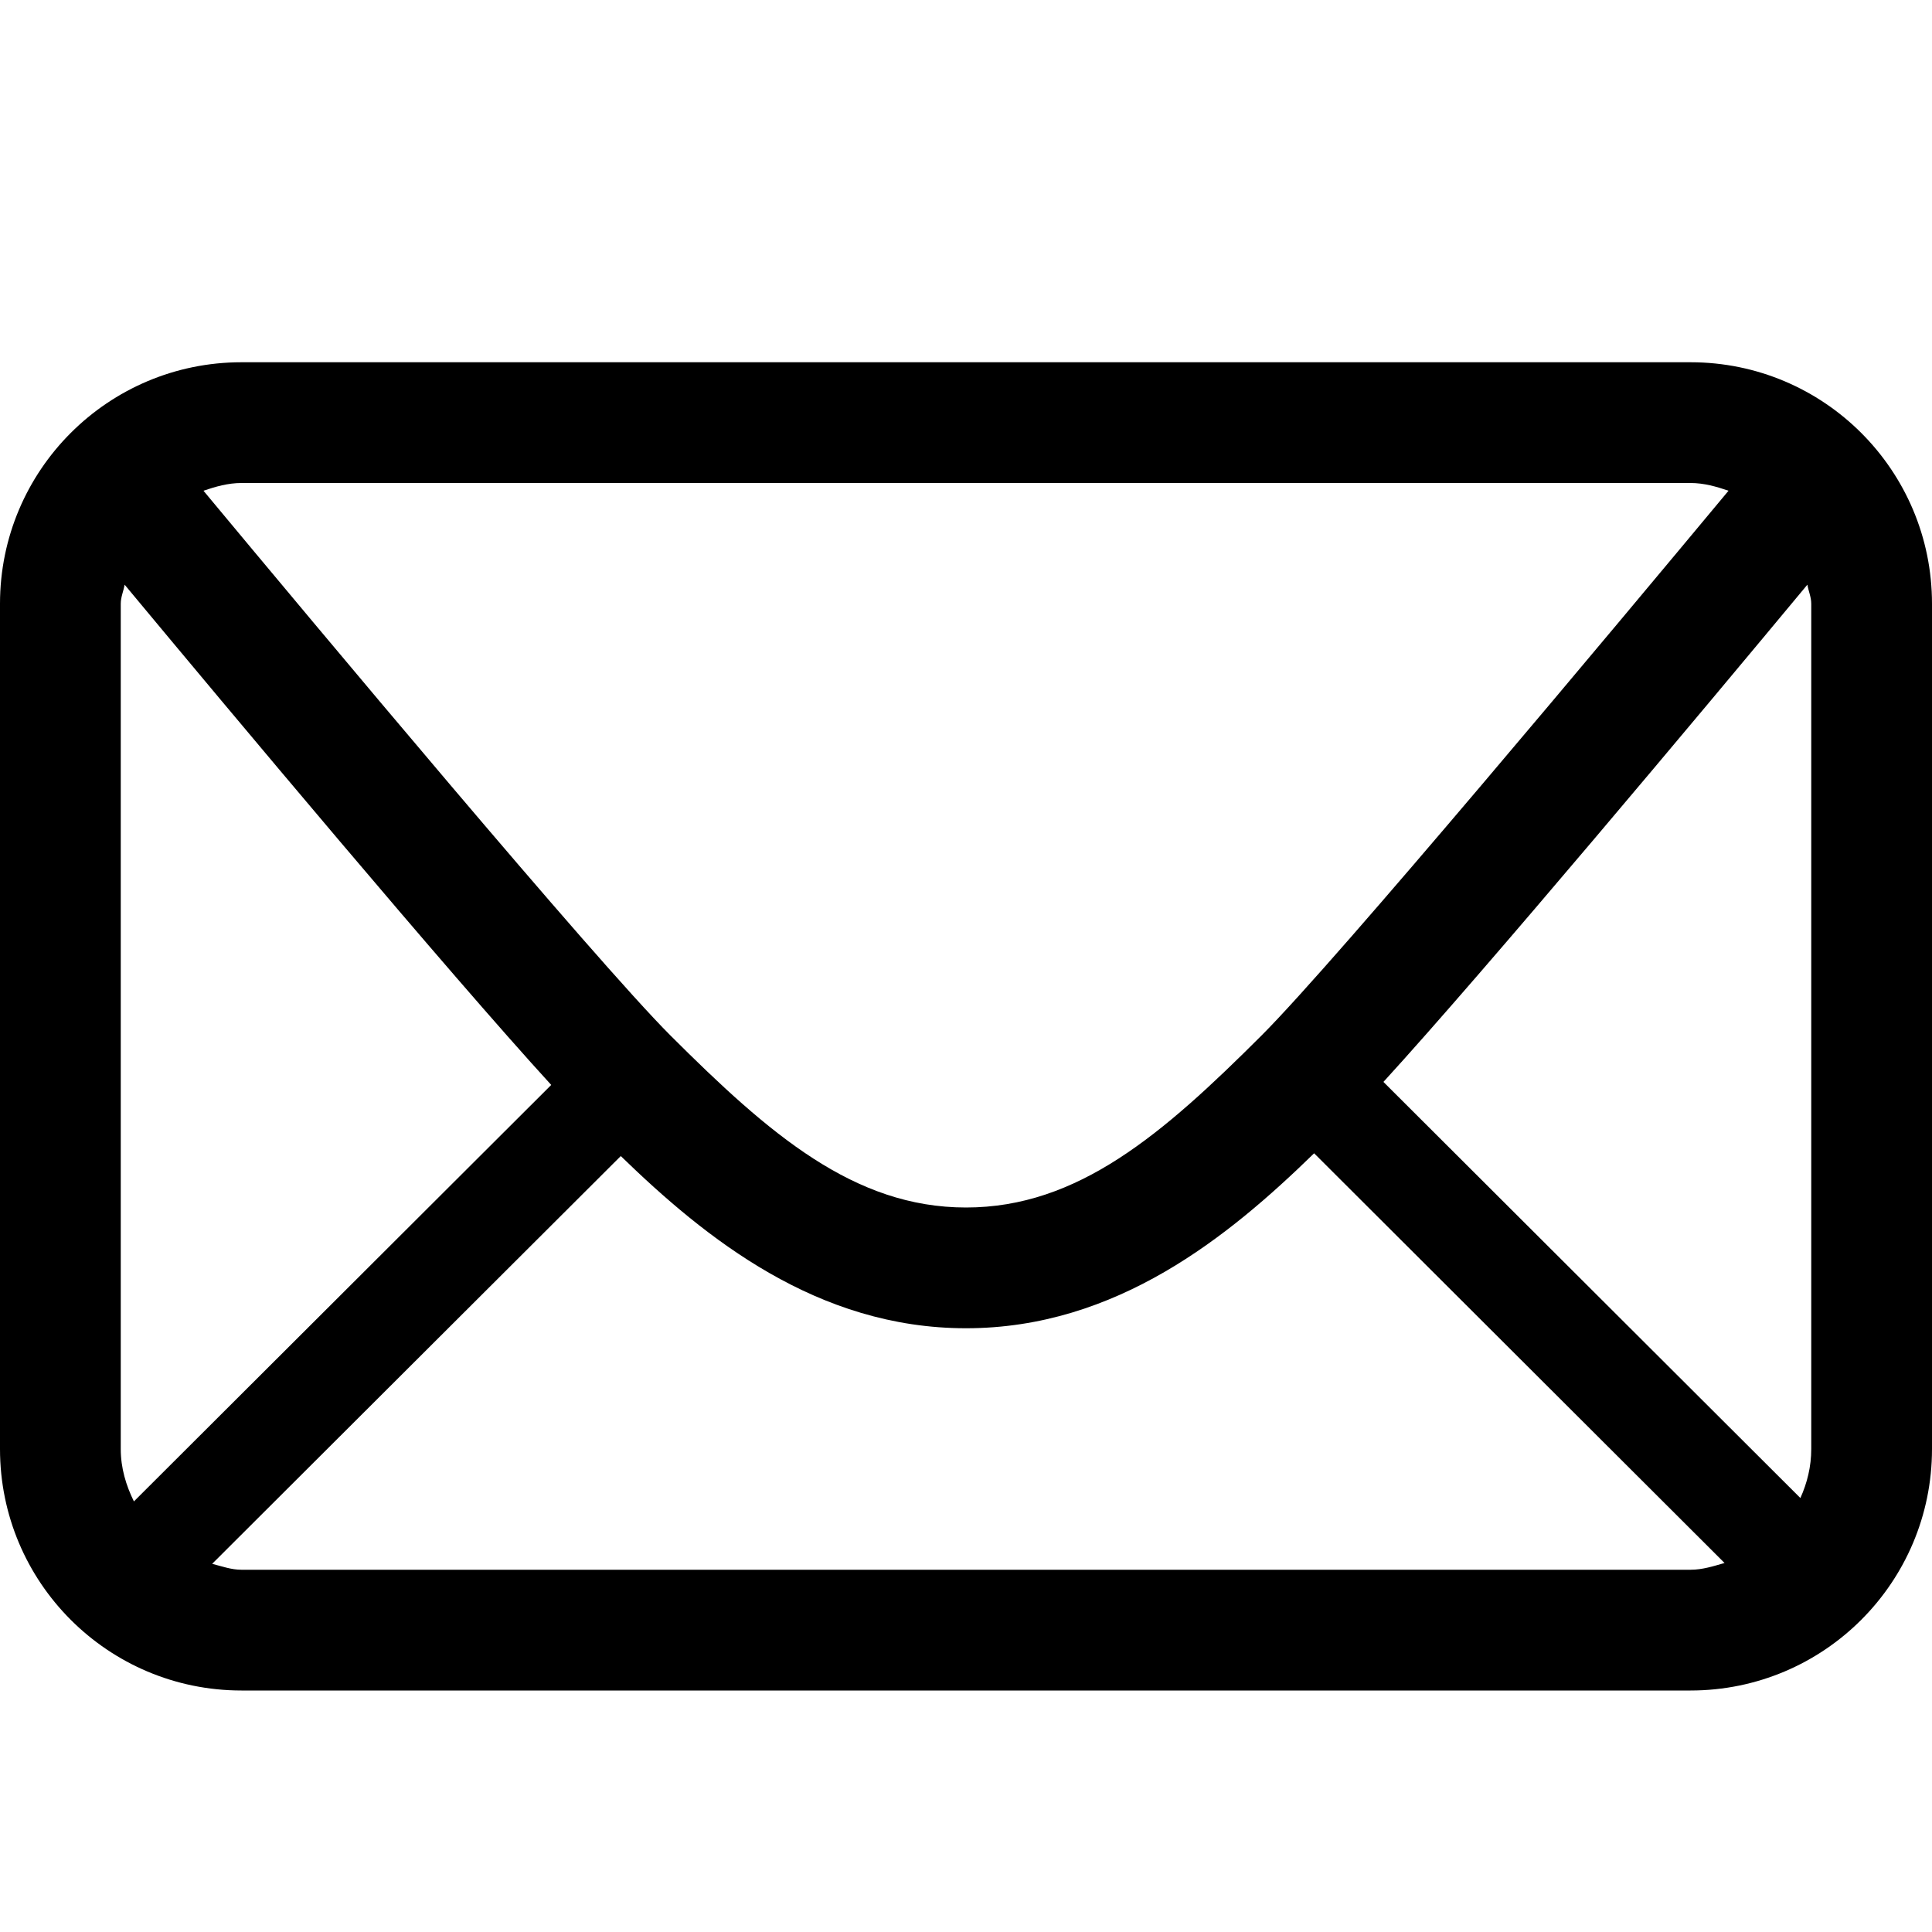 <?xml version="1.0" encoding="utf-8"?>
<!-- Generator: Adobe Illustrator 16.0.5, SVG Export Plug-In . SVG Version: 6.00 Build 0)  -->
<!DOCTYPE svg PUBLIC "-//W3C//DTD SVG 1.1//EN" "http://www.w3.org/Graphics/SVG/1.1/DTD/svg11.dtd">
<svg version="1.1" id="Layer_1" xmlns="http://www.w3.org/2000/svg" xmlns:xlink="http://www.w3.org/1999/xlink" x="0px" y="0px"
	 width="16px" height="16px" viewBox="0 0 16 16" enable-background="new 0 0 16 16" xml:space="preserve">
<g>
	<defs>
		<rect id="SVGID_1_" width="16" height="16"/>
	</defs>
	<clipPath id="SVGID_2_">
		<use xlink:href="#SVGID_1_"  overflow="visible"/>
	</clipPath>
	<path clip-path="url(#SVGID_2_)" d="M14,3H2C0.895,3,0,3.895,0,5v7c0,1.105,0.895,2,2,2h12c1.105,0,2-0.895,2-2V5
		C16,3.895,15.105,3,14,3 M15,5v7c0,0.146-0.034,0.282-0.09,0.406L11.457,8.96c0.856-0.937,2.627-3.054,3.511-4.118
		C14.977,4.896,15,4.944,15,5 M14,4c0.112,0,0.215,0.03,0.315,0.064c-0.936,1.124-3.233,3.876-3.866,4.51C9.628,9.394,8.927,10,8,10
		S6.372,9.394,5.551,8.574C4.918,7.94,2.62,5.188,1.685,4.064C1.785,4.03,1.888,4,2,4H14z M1.109,12.434C1.044,12.302,1,12.158,1,12
		V5c0-0.056,0.023-0.104,0.032-0.158C1.924,5.915,3.719,8.06,4.565,8.985L1.109,12.434z M2,13c-0.086,0-0.163-0.029-0.243-0.049
		l3.384-3.377C5.844,10.256,6.767,11,8,11c1.247,0,2.177-0.761,2.883-1.449l3.399,3.393C14.191,12.97,14.1,13,14,13H2z"/>
</g>
</svg>
